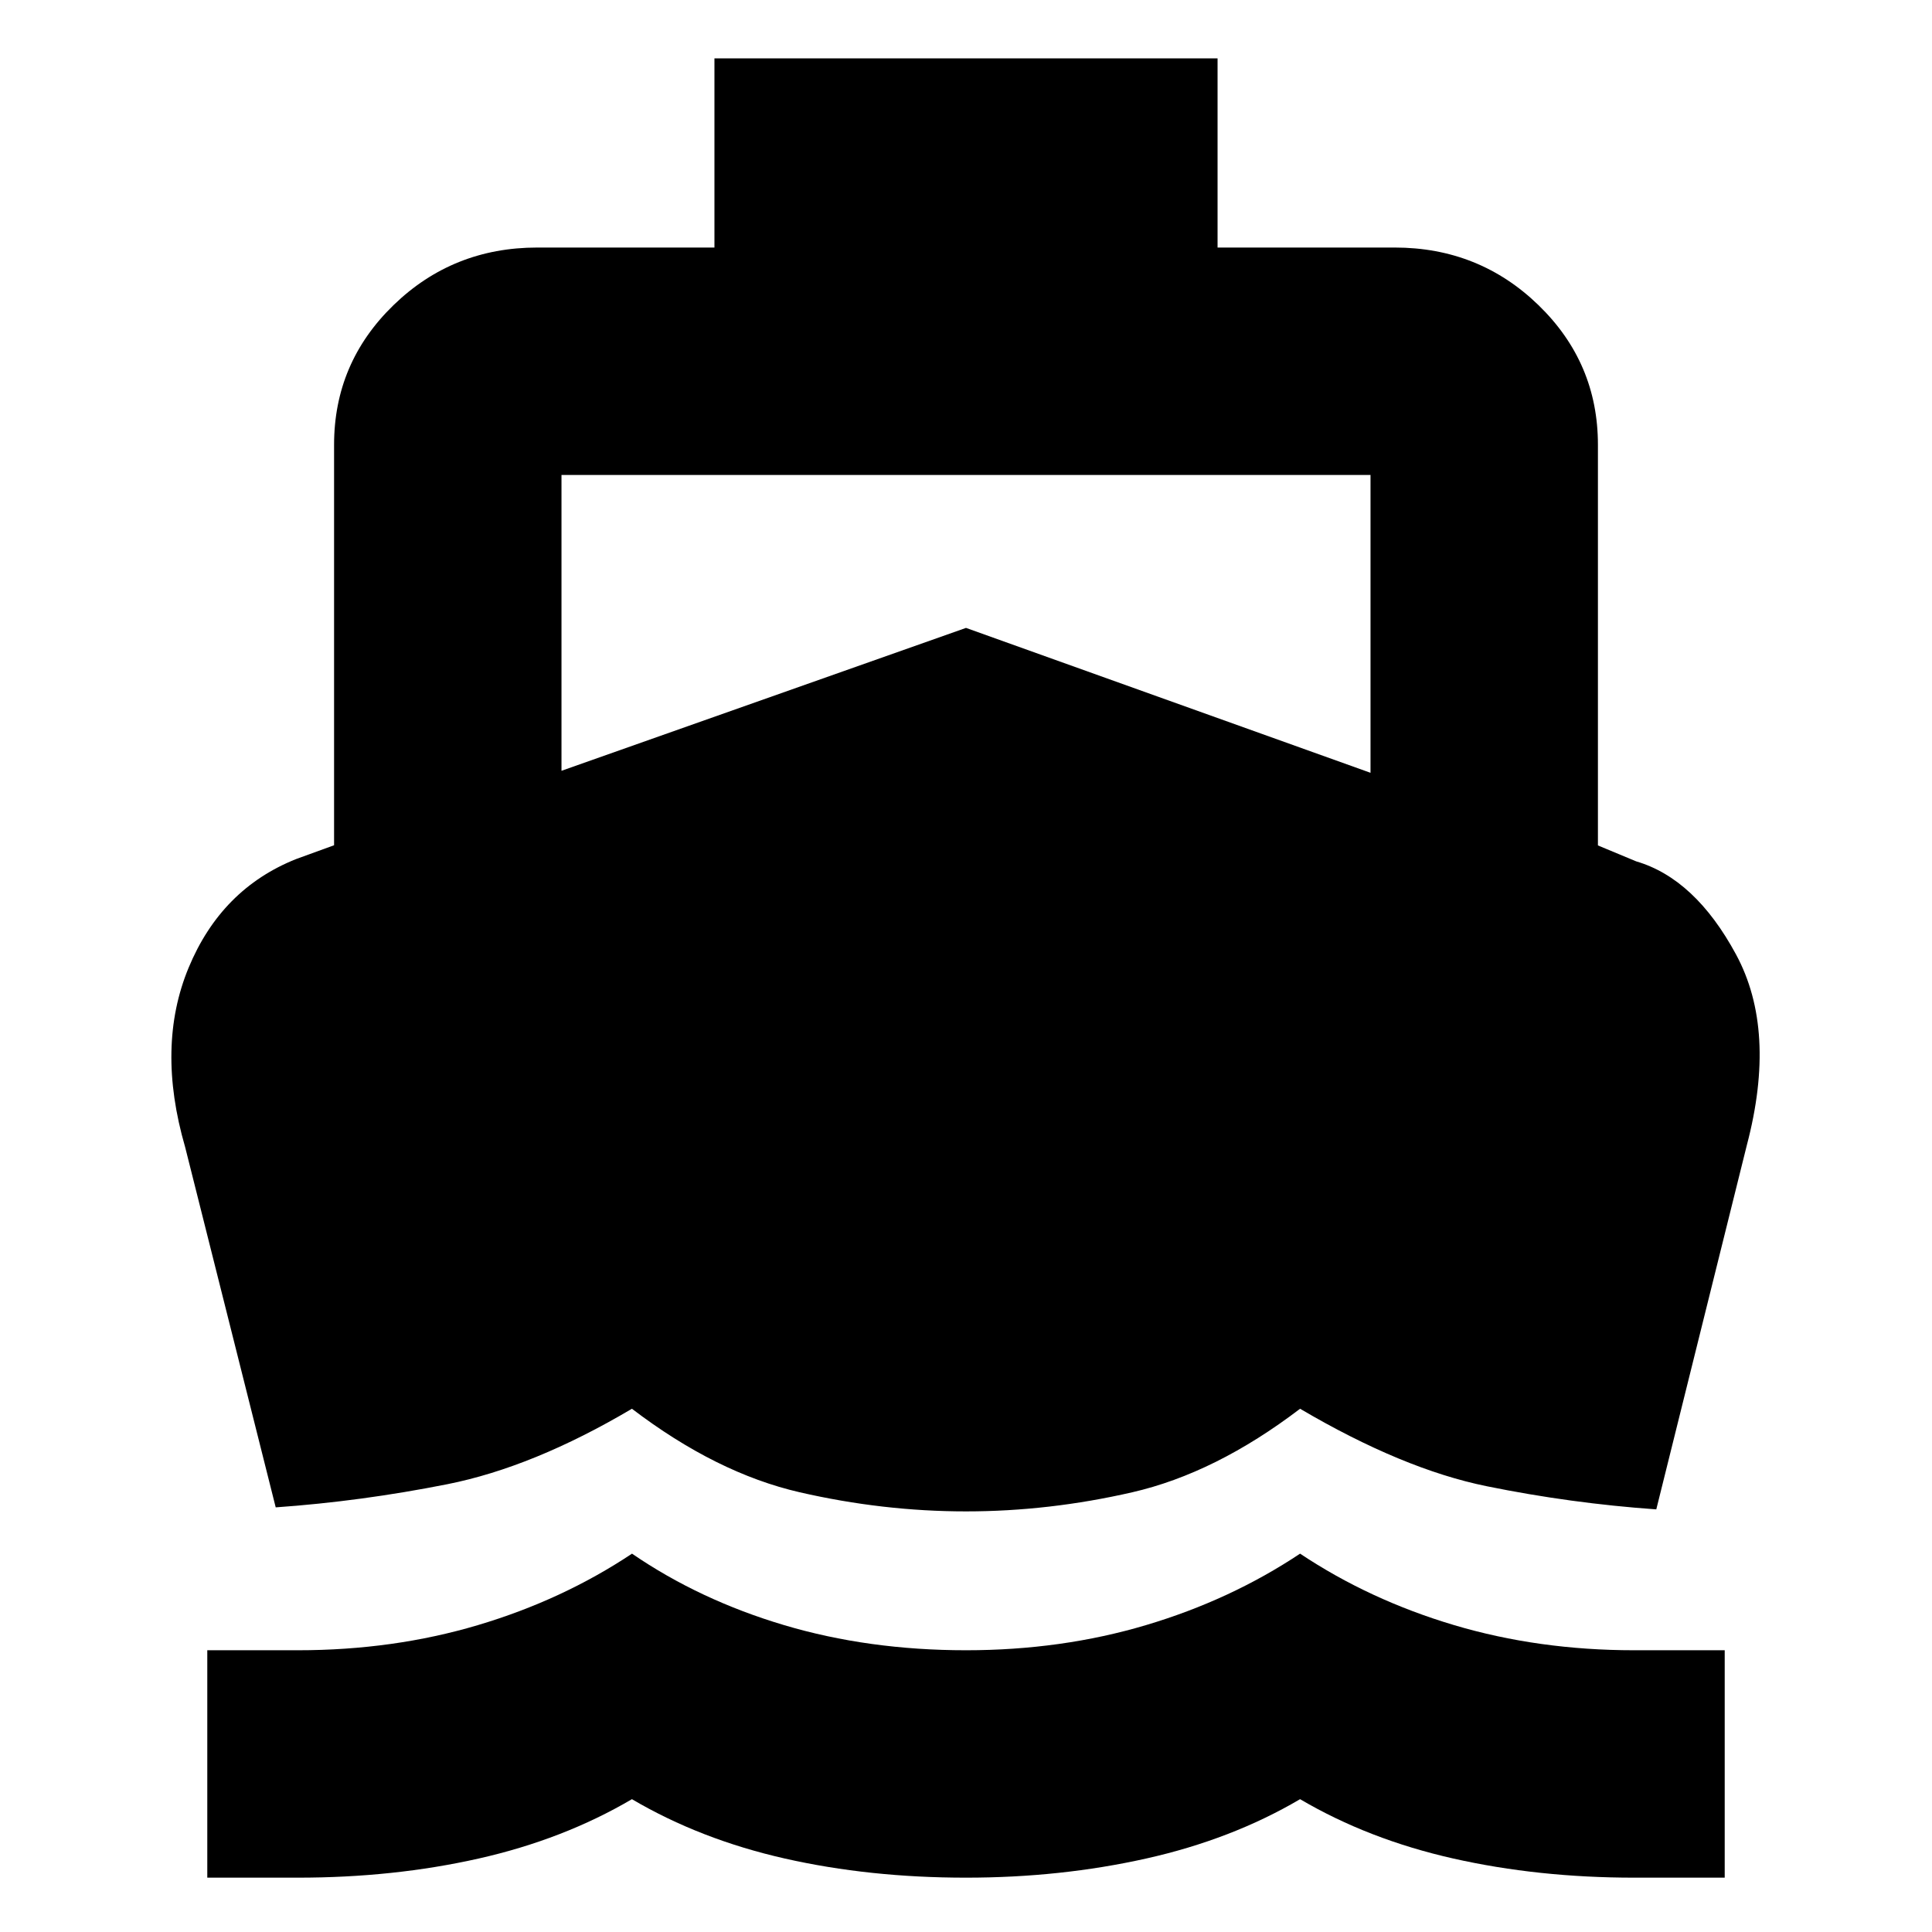 <svg xmlns="http://www.w3.org/2000/svg" height="20" viewBox="0 -960 960 960" width="20"><path d="M137-211 92-390q-14.5-50 1.72-89.14 16.23-39.15 53.39-53.99L166-540v-199q0-40.72 29.52-69.36T267-837h88v-94h250v94h88q41.96 0 71.48 28.64Q794-779.72 794-739v199.09l19 7.91q29.28 8.59 49.64 46.29Q883-448 868-391l-45 181q-42.5-3-84.25-11.5T646-260q-42 32-83.37 41.5Q521.26-209 480-209t-82.63-9.5Q356-228 314-260q-49 29-91.75 37.5T137-211ZM103-27v-113h45q47.49 0 89.5-12.5 42-12.5 76.54-35.5 33.55 23 75.53 35.5 41.98 12.5 90.45 12.5 47.47 0 89.45-12.5Q611.46-165 646-188q34.5 23 76.5 35.5Q764.51-140 812-140h45v113h-45q-47.66 0-89.83-9.5T646-66q-34 20-76.5 29.5T480-27q-48 0-90-9.5T314-66q-34 20-76.17 29.5T148-27h-45Zm176-550 201-71 201 72v-148H279v147Z"/></svg>